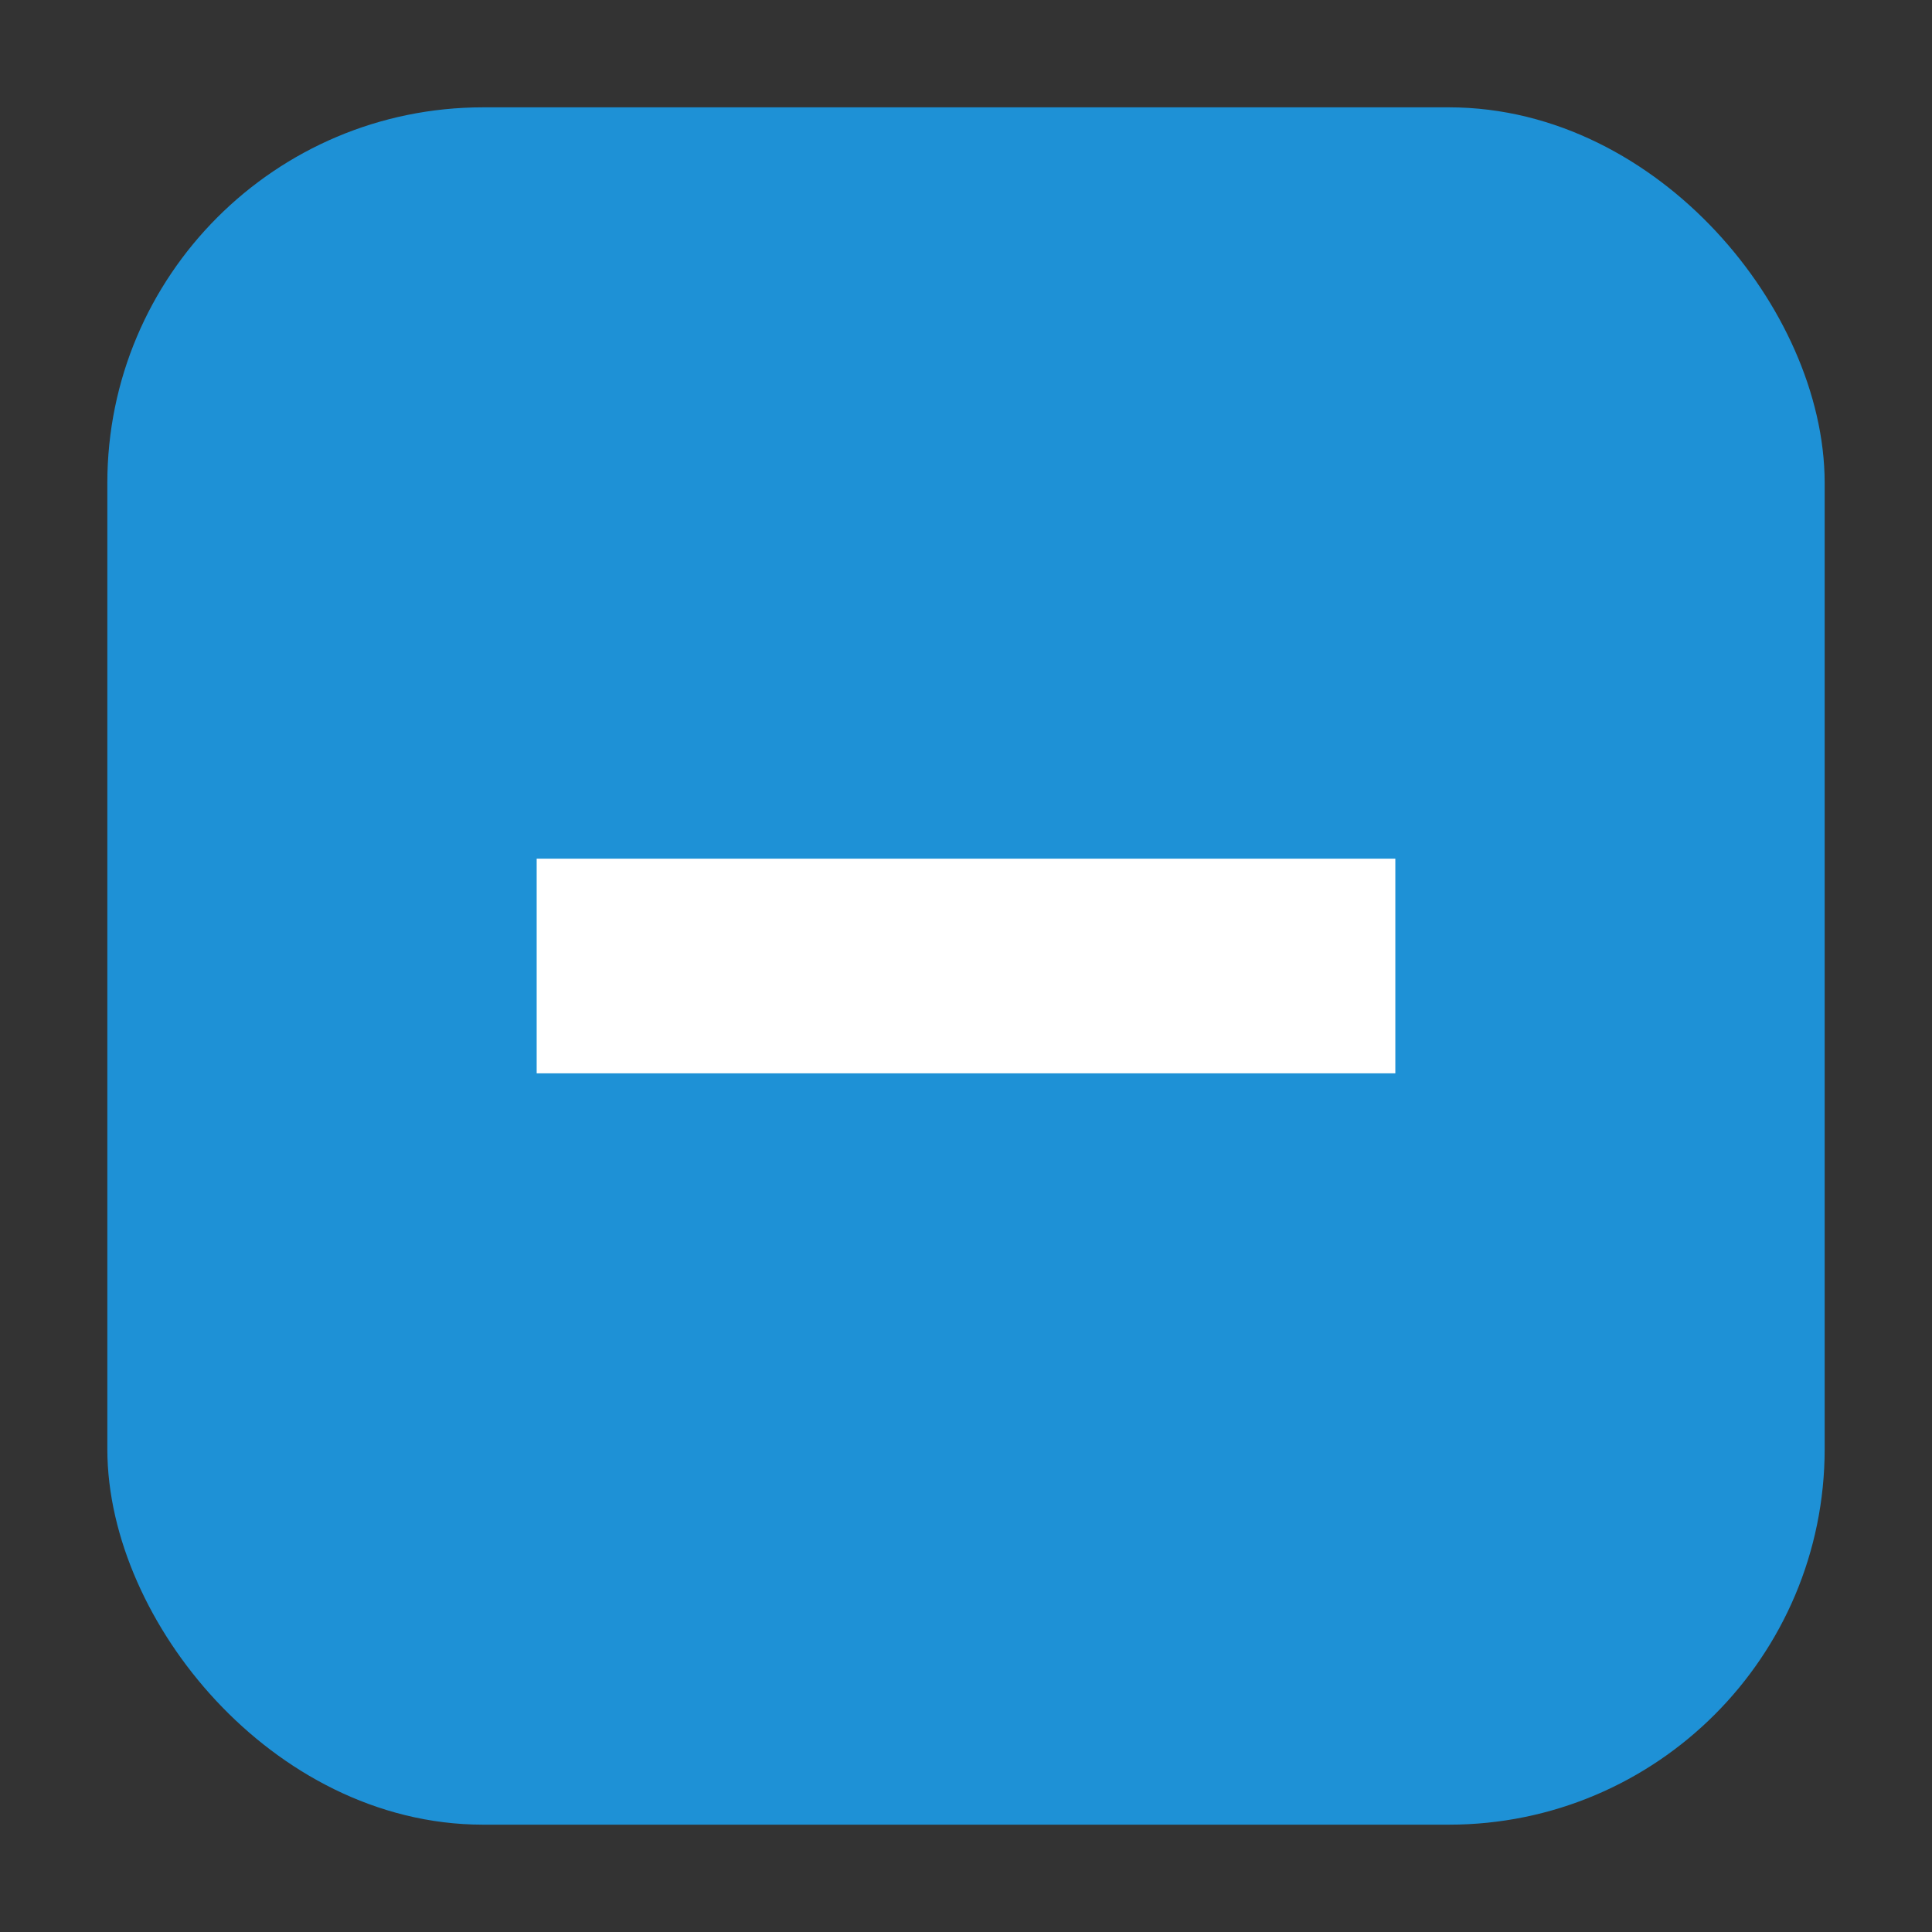 <svg xmlns="http://www.w3.org/2000/svg" width="18" height="18" viewBox="0 0 18 18">
  <rect x="0" y="0" width="18" height="18" fill="#333333" stroke="none"/>
  <g fill="none" fill-rule="evenodd">
    <rect width="15" height="15" x="1.5" y="1.5" fill="#1E91D6" stroke="#1E91D6" rx="3"/>
    <rect width="8" height="2" x="2" y="5" fill="#FFF" fill-rule="nonzero" transform="translate(3 3)"/>
  </g>
</svg>
